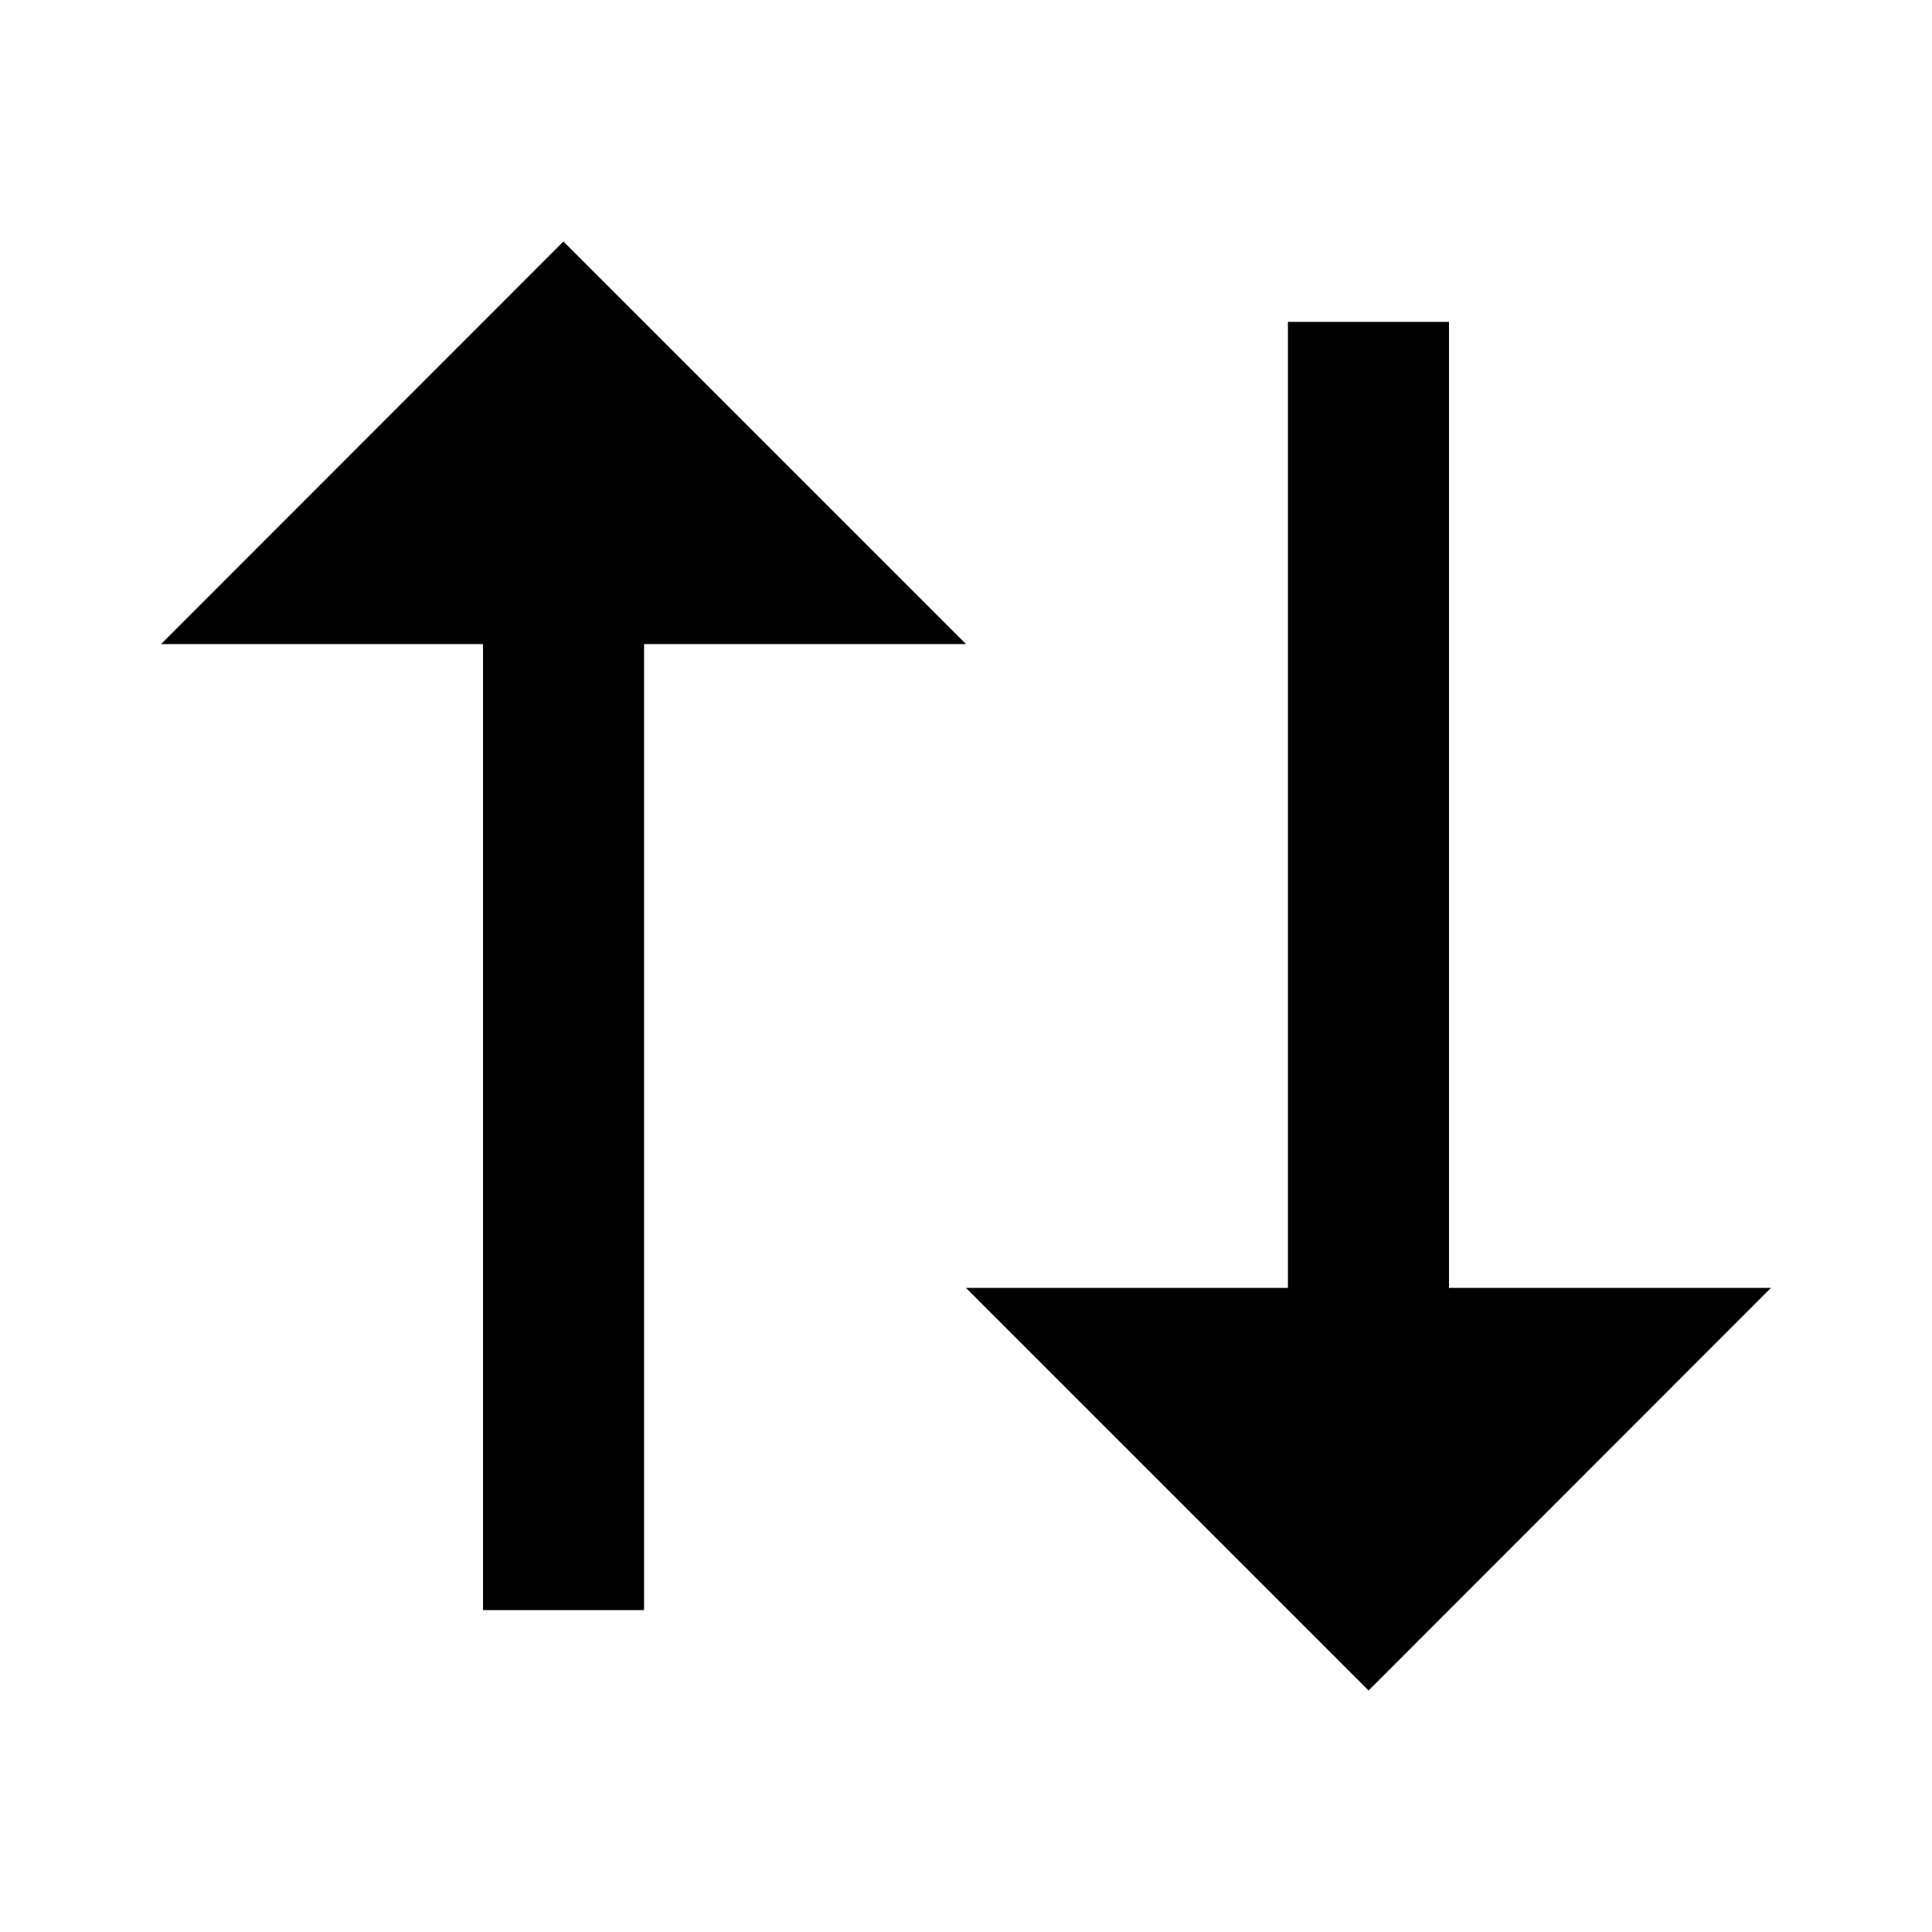 <?xml version="1.0" encoding="UTF-8"?>
<svg xmlns="http://www.w3.org/2000/svg" xmlns:xlink="http://www.w3.org/1999/xlink" width="32" height="32" viewBox="0 0 32 32" version="1.1">
<g id="surface1">
<path style=" stroke:none;fill-rule:nonzero;fill:rgb(0%,0%,0%);fill-opacity:1;" d="M 16 10.668 L 10.668 10.668 L 10.668 26.668 L 8 26.668 L 8 10.668 L 2.668 10.668 L 9.332 4 Z M 29.332 21.332 L 22.668 28 L 16 21.332 L 21.332 21.332 L 21.332 5.332 L 24 5.332 L 24 21.332 Z M 29.332 21.332 "/>
</g>
</svg>

